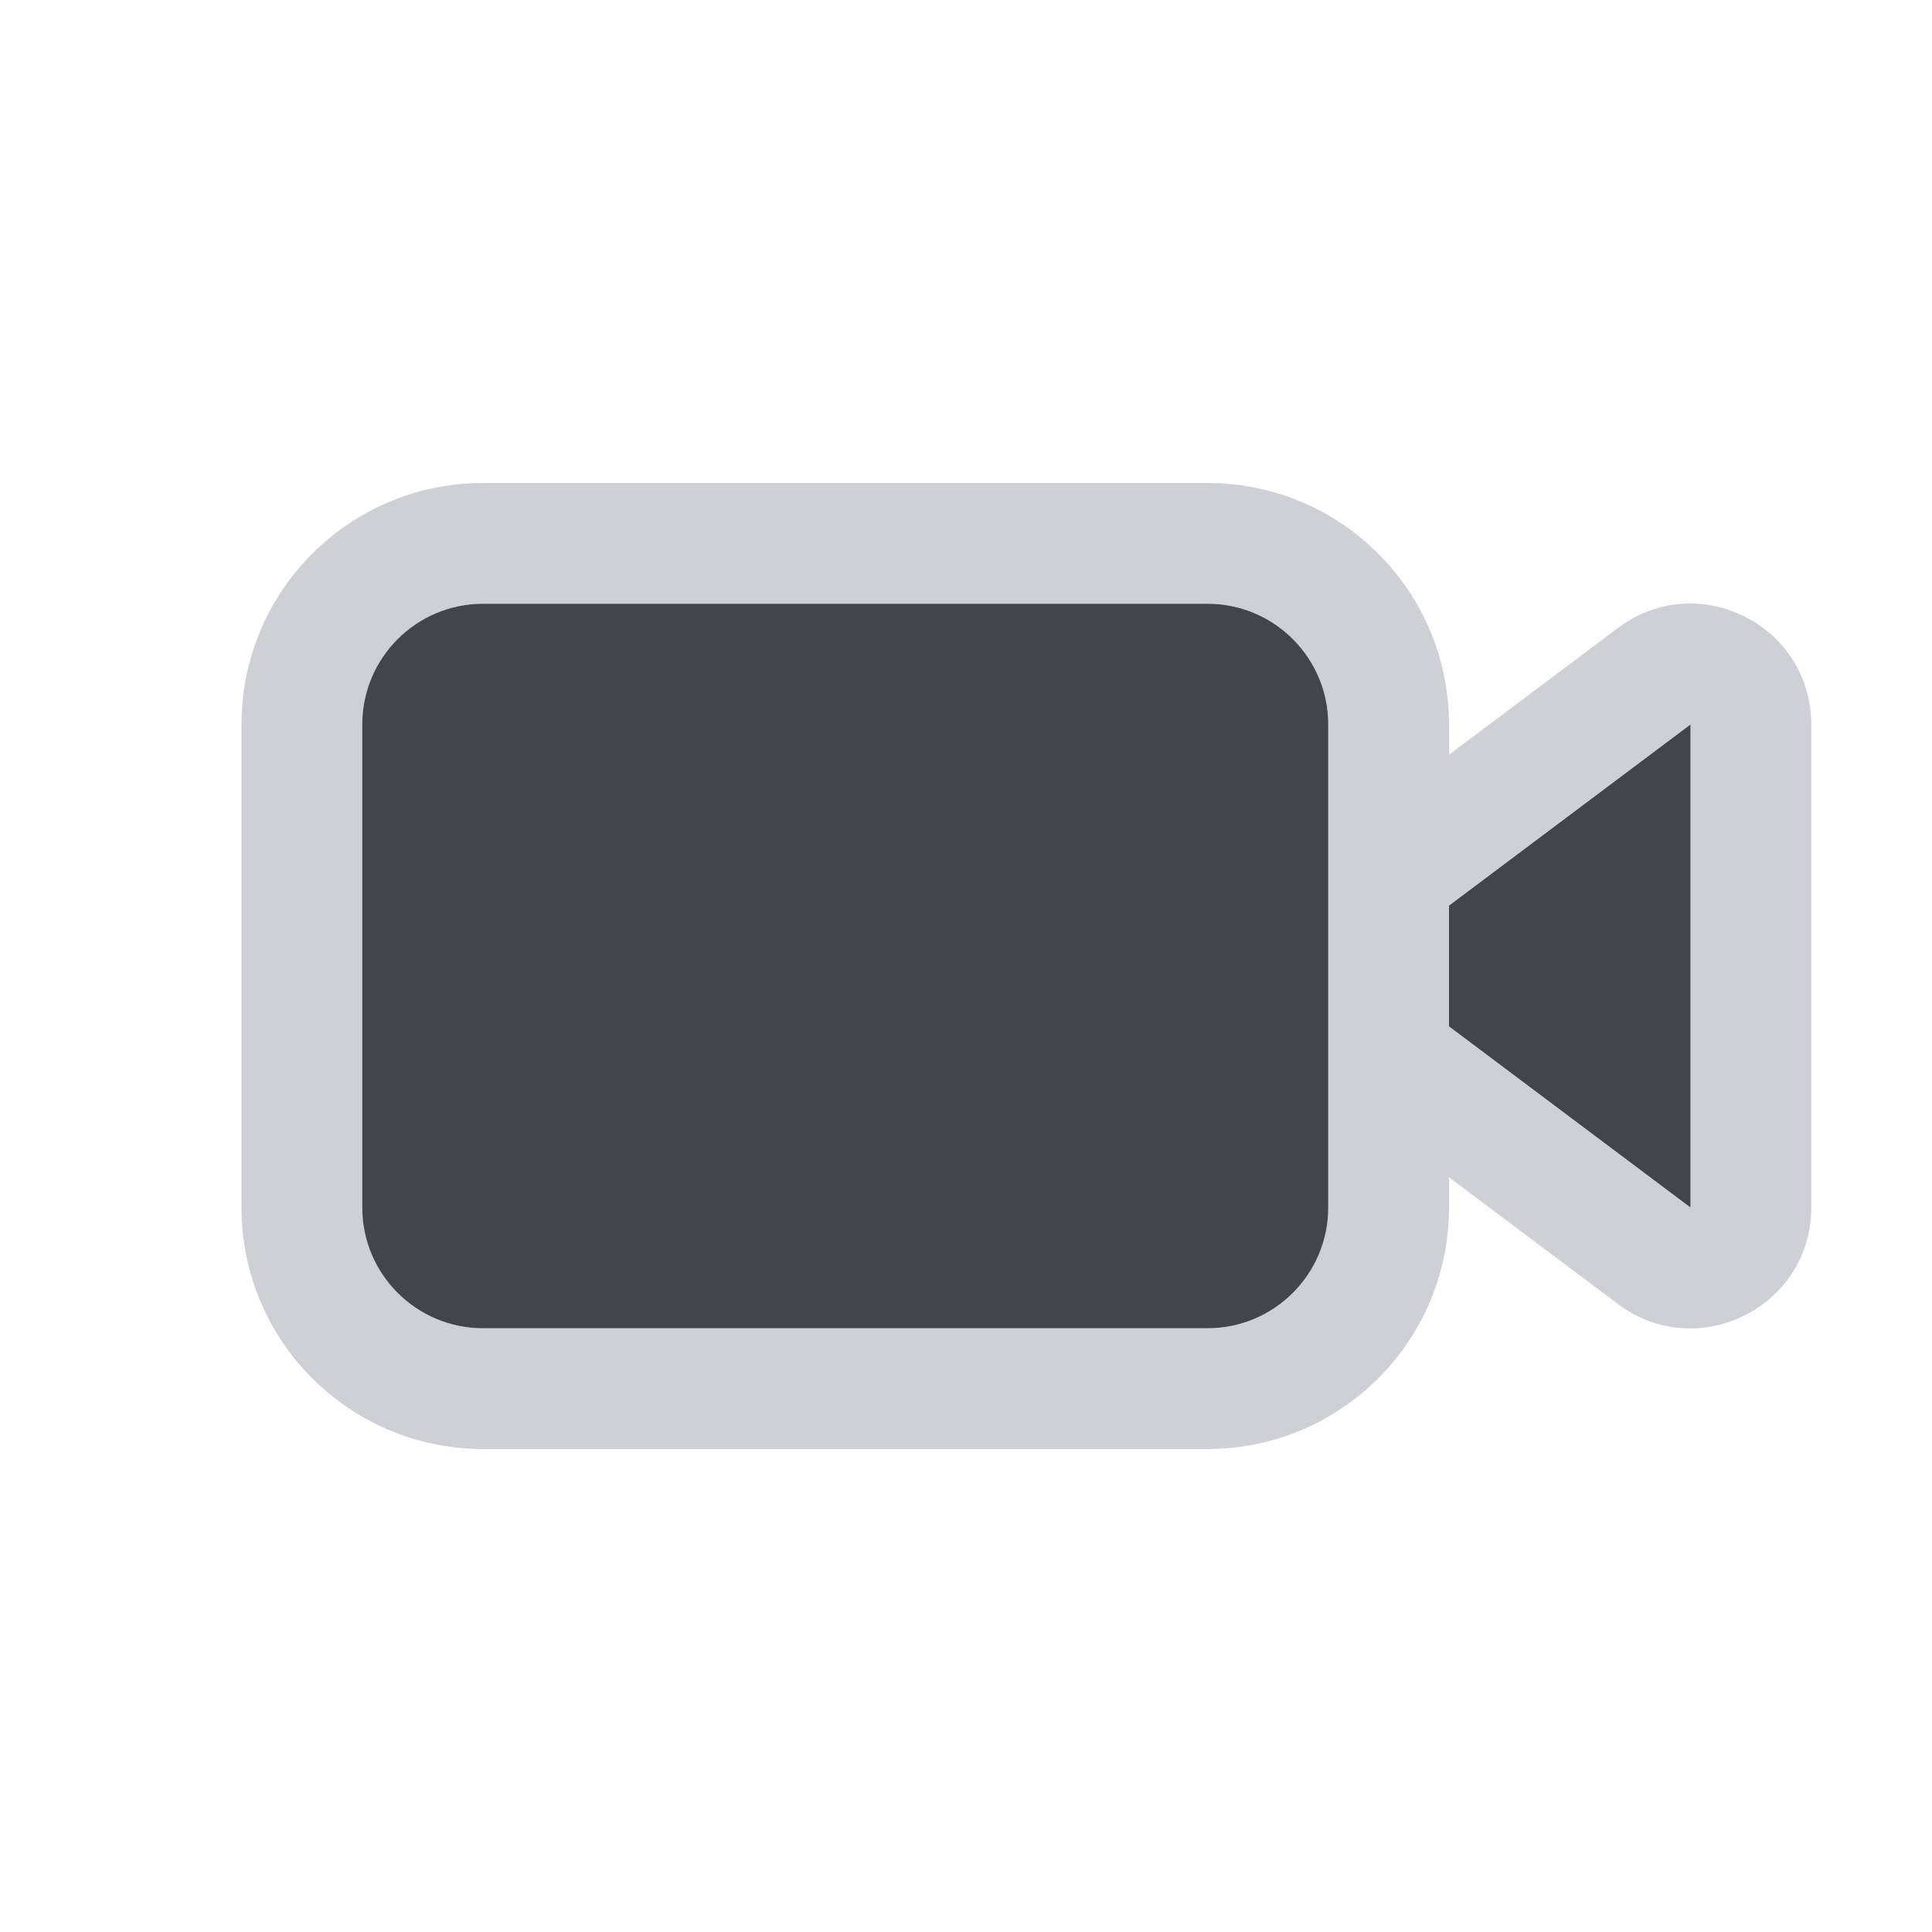 <!-- Copyright 2000-2023 JetBrains s.r.o. and contributors. Use of this source code is governed by the Apache 2.0 license. -->
<svg width="16" height="16" viewBox="0 0 16 16" fill="none" xmlns="http://www.w3.org/2000/svg">
<path fill-rule="evenodd" clip-rule="evenodd" d="M12 9.75V10C12 11.105 11.105 12 10 12H4C2.895 12 2 11.105 2 10V6C2 4.895 2.895 4 4 4H10C11.105 4 12 4.895 12 6V6.25L13.4 5.2C14.059 4.705 15 5.176 15 6V10C15 10.824 14.059 11.294 13.4 10.8L12 9.75ZM3 10V6C3 5.448 3.448 5 4 5H10C10.552 5 11 5.448 11 6V10C11 10.552 10.552 11 10 11H4C3.448 11 3 10.552 3 10ZM12 8.5L14 10V6L12 7.5V8.5Z" fill="#CED0D6"/>
<path d="M3 6V10C3 10.552 3.448 11 4 11H10C10.552 11 11 10.552 11 10V6C11 5.448 10.552 5 10 5H4C3.448 5 3 5.448 3 6Z" fill="#43454A"/>
<path d="M14 10L12 8.5V7.5L14 6V10Z" fill="#43454A"/>
</svg>
